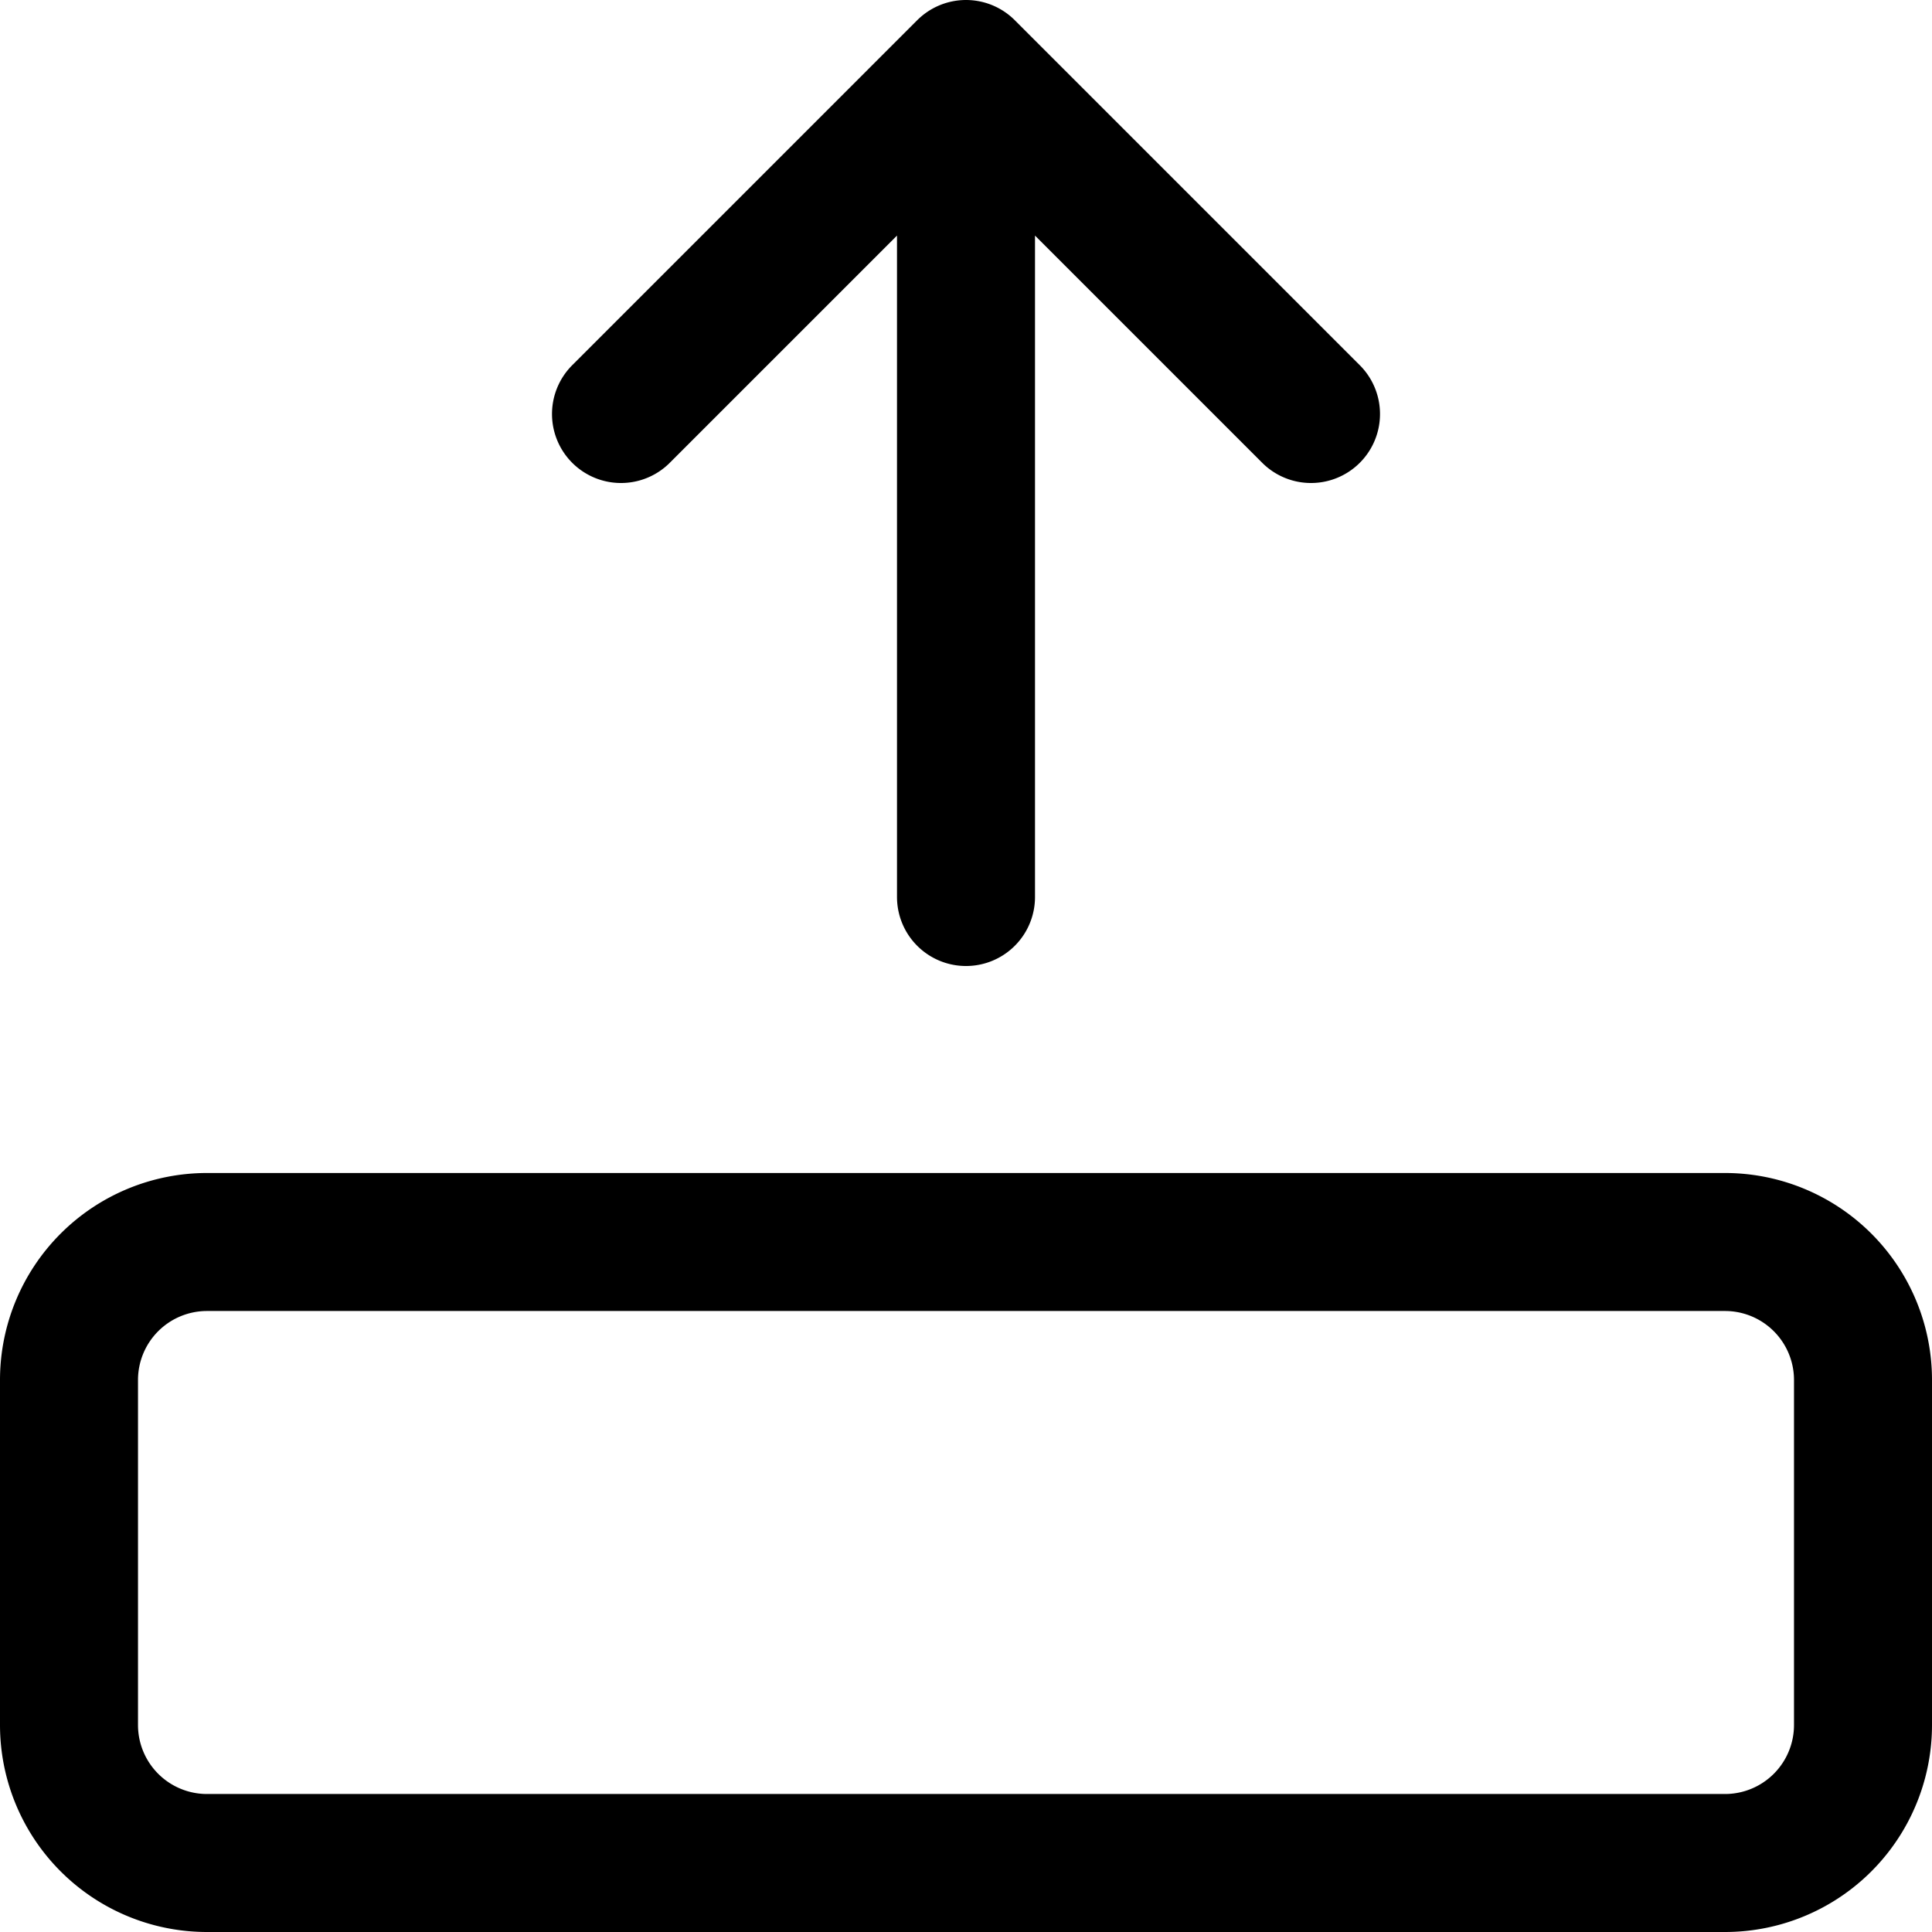 <svg focusable="false" xmlns="http://www.w3.org/2000/svg" fill="none" role="img" aria-label="Icon" viewBox="0 0 14 14">
  <path d="M7 6.5v-6M9.5 3 7 .5 4.5 3m9 9.5V10a1 1 0 0 0-1-1h-11a1 1 0 0 0-1 1v2.5a1 1 0 0 0 1 1h11a1 1 0 0 0 1-1" stroke="currentColor" stroke-linecap="round" stroke-linejoin="round"/>
</svg>
